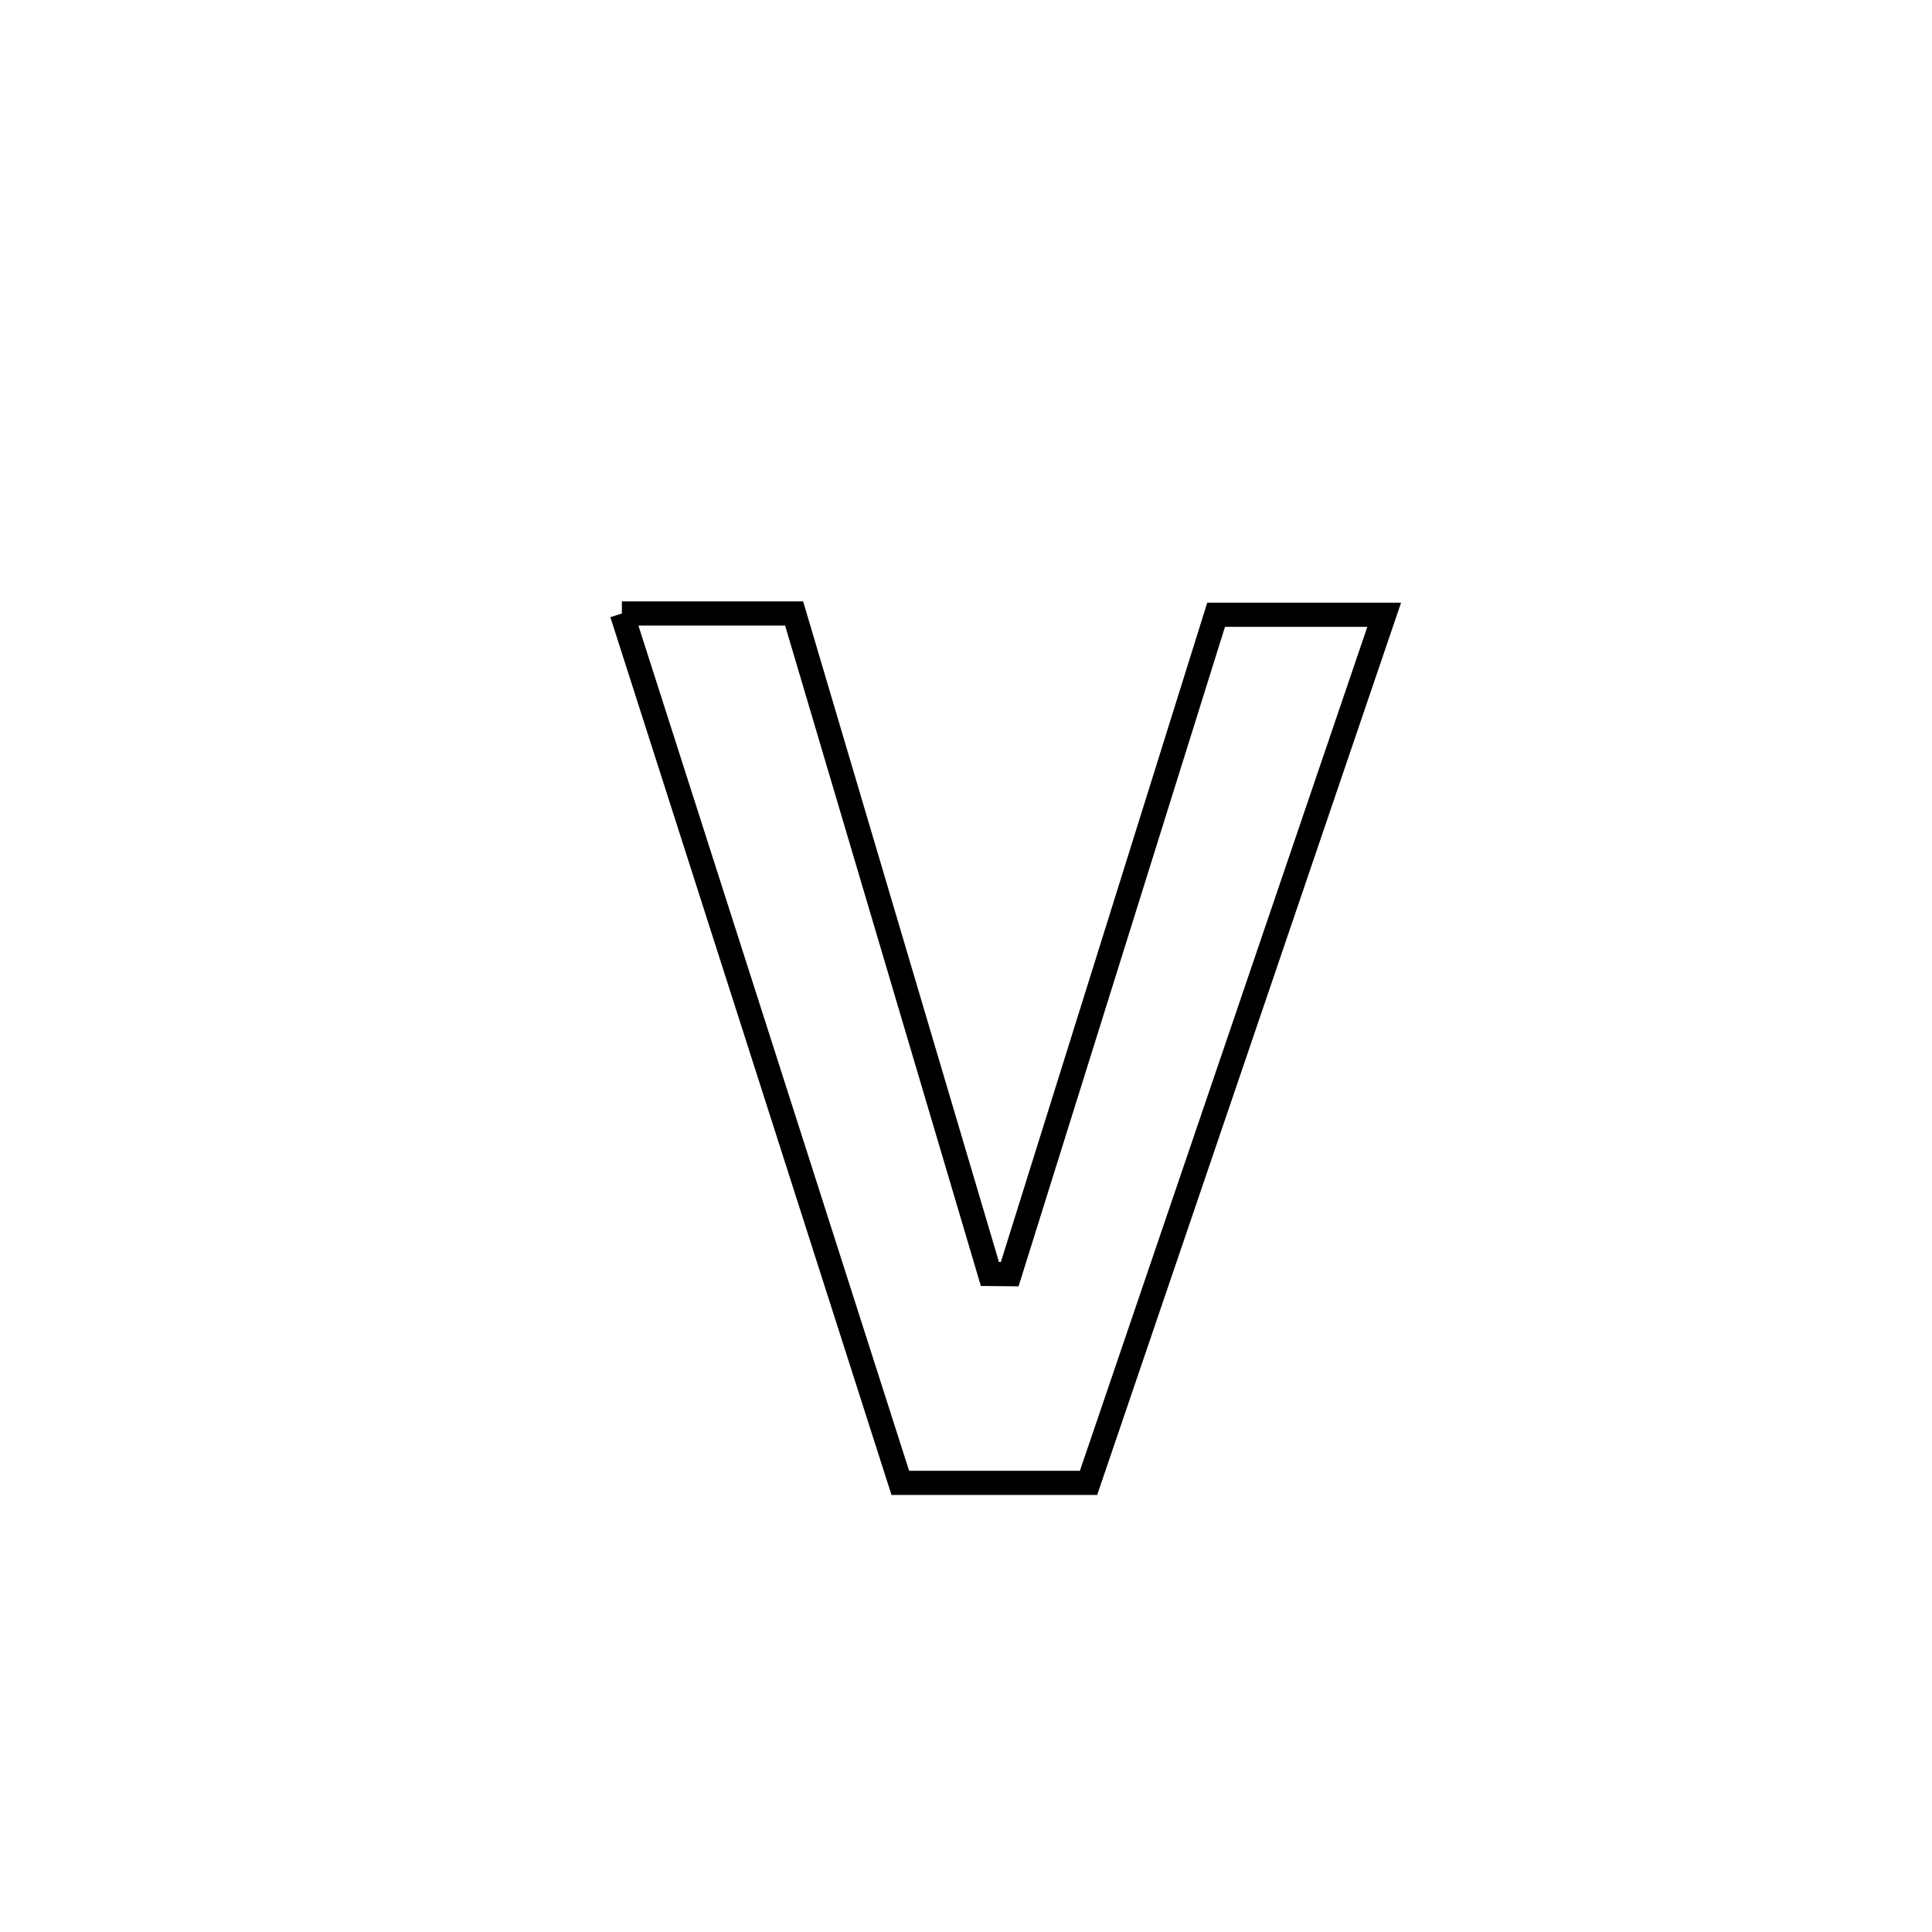 <svg xmlns="http://www.w3.org/2000/svg" viewBox="0.0 0.0 24.0 24.0" height="200px" width="200px"><path fill="none" stroke="black" stroke-width=".3" stroke-opacity="1.0"  filling="0" d="M7.725 7.621 L7.725 7.621 C8.439 7.621 9.152 7.621 9.865 7.621 L9.865 7.621 C10.271 8.989 10.676 10.356 11.081 11.724 C11.487 13.091 11.892 14.459 12.297 15.826 L12.297 15.826 C12.379 15.827 12.461 15.827 12.543 15.828 L12.543 15.828 C12.97 14.463 13.398 13.098 13.825 11.733 C14.252 10.368 14.679 9.002 15.107 7.637 L15.107 7.637 C15.803 7.637 16.499 7.637 17.195 7.637 L17.195 7.637 C16.583 9.435 15.971 11.232 15.359 13.029 C14.747 14.827 14.134 16.624 13.522 18.421 L13.522 18.421 C12.743 18.421 11.963 18.421 11.184 18.421 L11.184 18.421 C10.608 16.621 10.031 14.821 9.455 13.021 C8.878 11.221 8.302 9.421 7.725 7.621 L7.725 7.621"></path></svg>